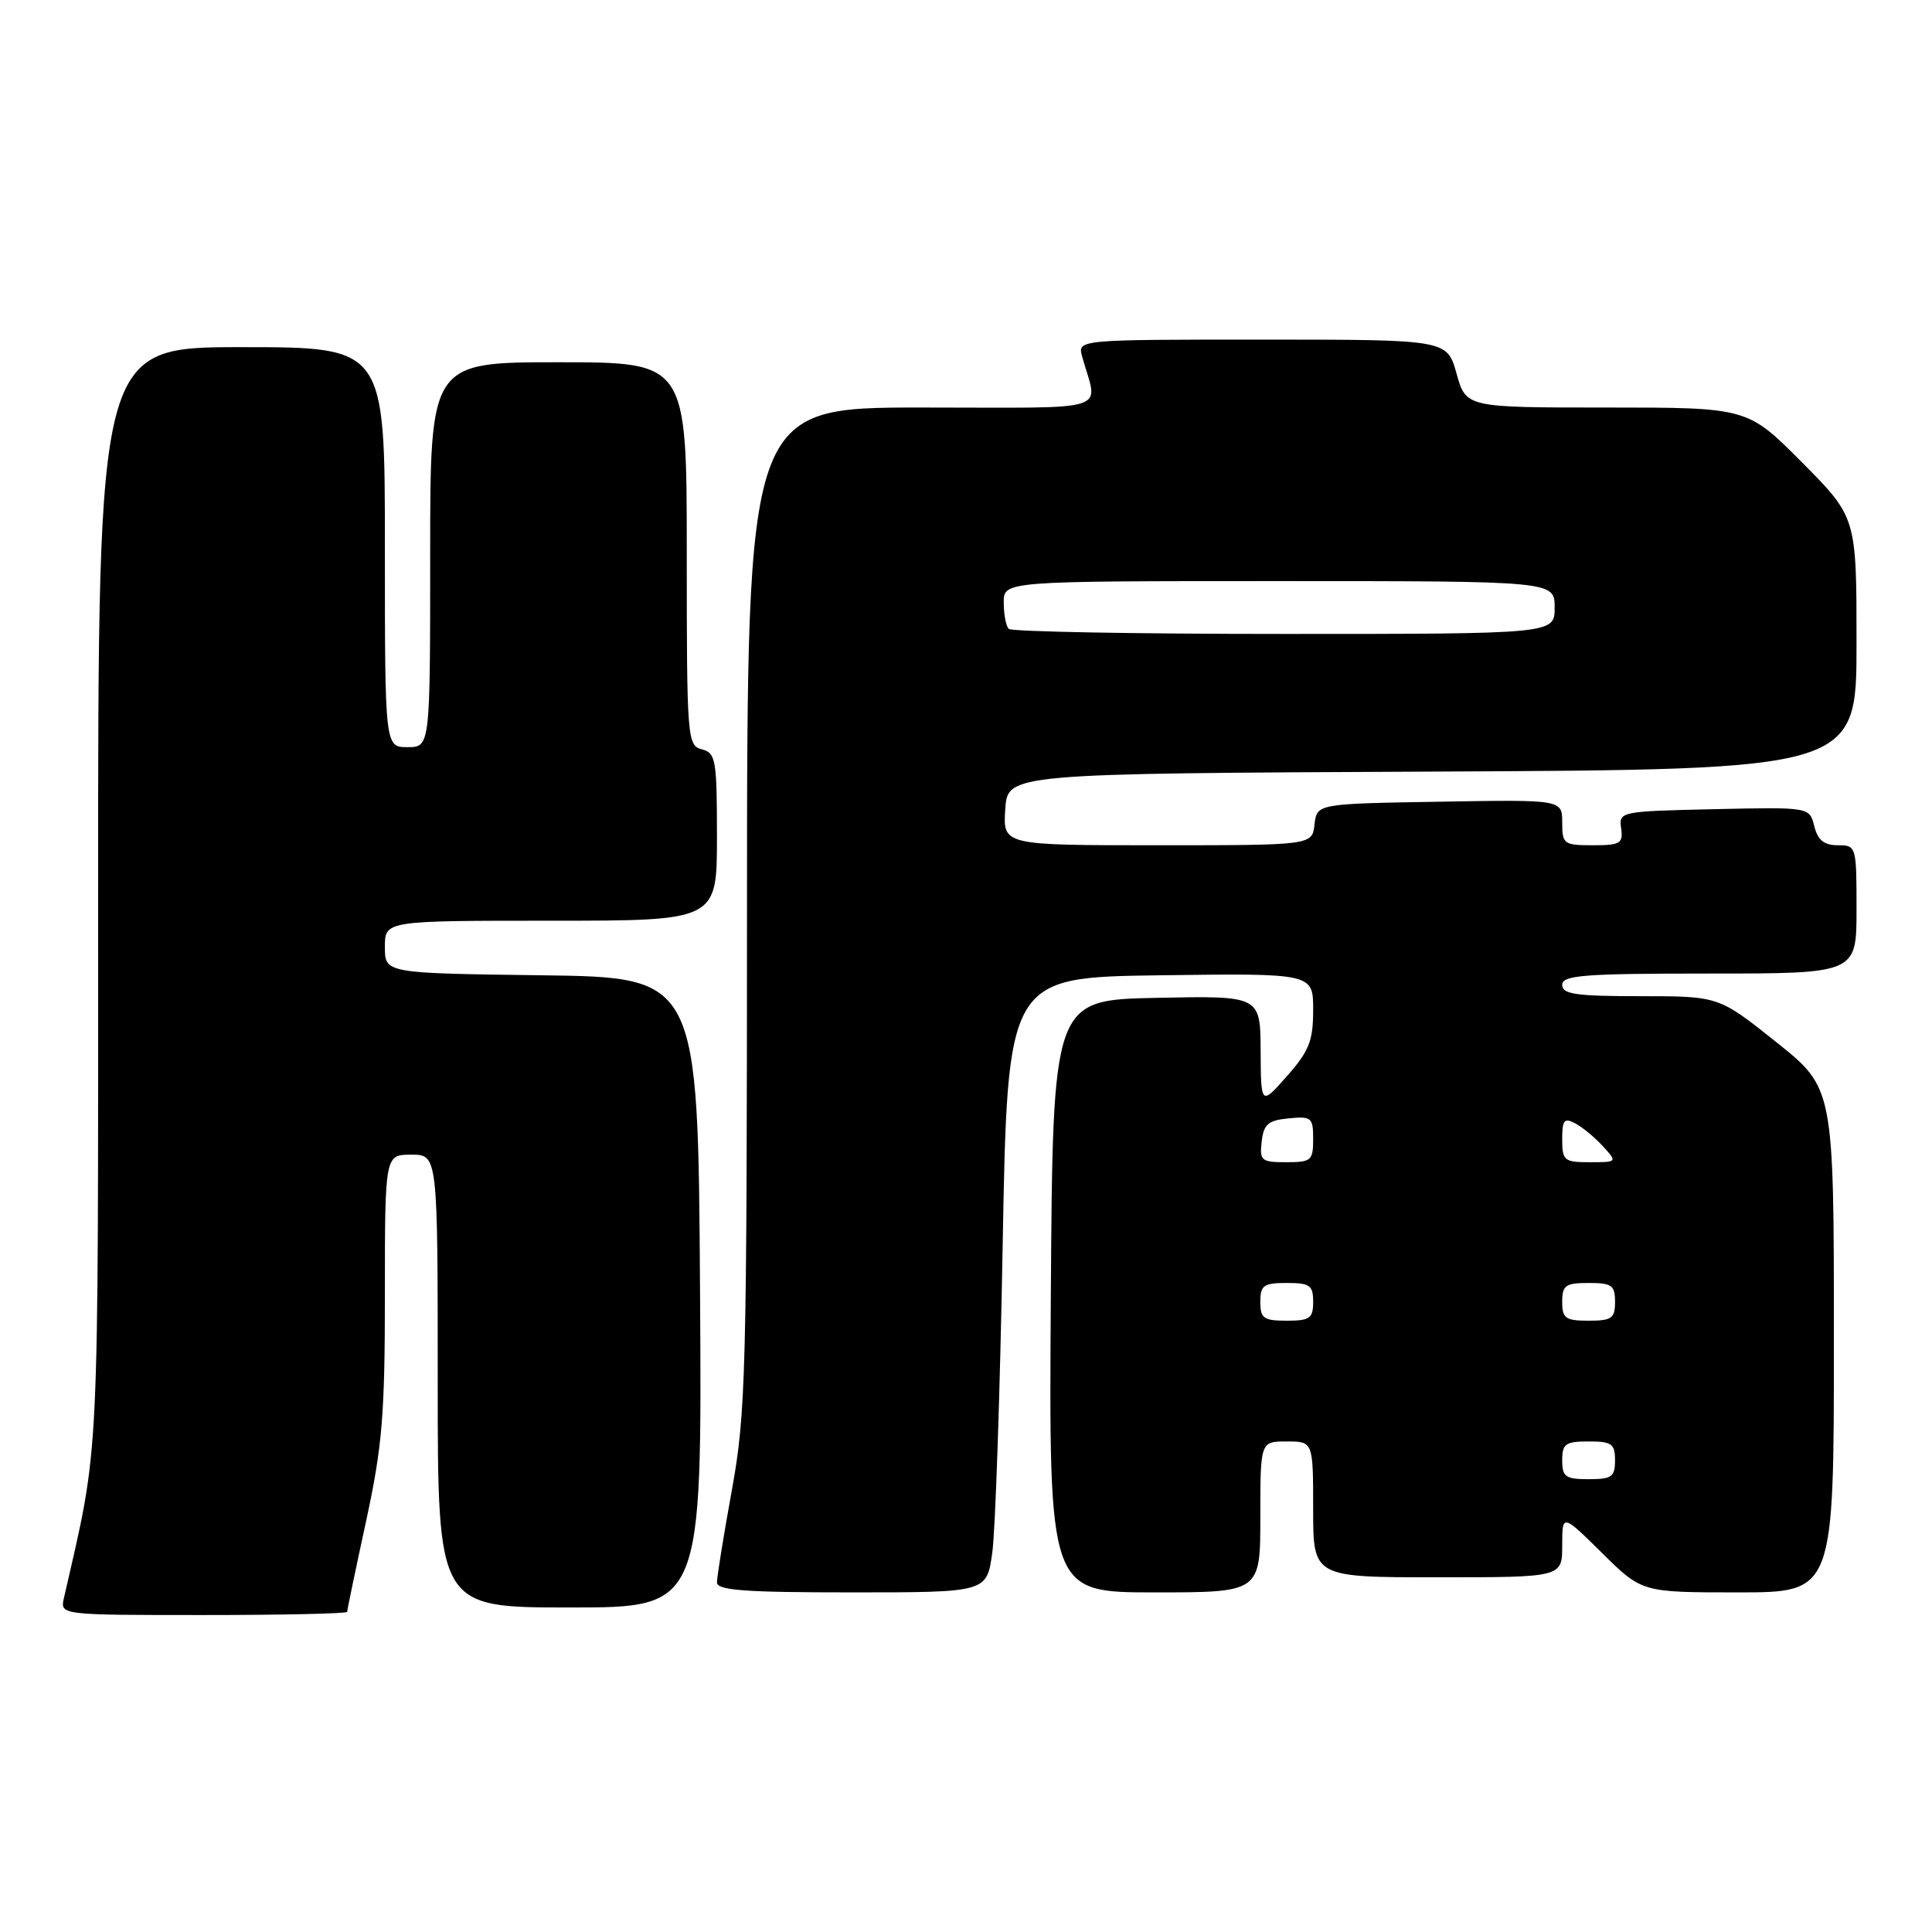 <?xml version="1.0" encoding="UTF-8" standalone="no"?>
<!DOCTYPE svg PUBLIC "-//W3C//DTD SVG 1.1//EN" "http://www.w3.org/Graphics/SVG/1.1/DTD/svg11.dtd" >
<svg xmlns="http://www.w3.org/2000/svg" xmlns:xlink="http://www.w3.org/1999/xlink" version="1.1" viewBox="0 0 256 256">
 <g >
 <path fill="currentColor"
d=" M 46.00 213.58 C 46.00 213.35 47.12 207.96 48.50 201.60 C 50.66 191.60 51.00 187.52 51.00 171.52 C 51.00 153.00 51.00 153.00 54.50 153.00 C 58.00 153.00 58.00 153.00 58.00 183.00 C 58.00 213.00 58.00 213.00 75.51 213.00 C 93.02 213.00 93.02 213.00 92.76 171.25 C 92.50 129.50 92.50 129.50 71.75 129.23 C 51.00 128.96 51.00 128.96 51.00 125.48 C 51.00 122.00 51.00 122.00 73.00 122.00 C 95.00 122.00 95.00 122.00 95.00 110.91 C 95.00 100.65 94.85 99.77 93.00 99.29 C 91.07 98.78 91.00 97.93 91.00 73.38 C 91.00 48.00 91.00 48.00 74.00 48.00 C 57.00 48.00 57.00 48.00 57.00 73.50 C 57.00 99.00 57.00 99.00 54.00 99.00 C 51.00 99.00 51.00 99.00 51.00 72.50 C 51.00 46.00 51.00 46.00 32.00 46.00 C 13.00 46.00 13.00 46.00 13.00 118.51 C 13.00 195.89 13.25 190.80 8.47 211.75 C 7.96 214.00 7.96 214.00 26.98 214.00 C 37.44 214.00 46.00 213.81 46.00 213.58 Z  M 131.48 205.75 C 131.89 202.86 132.51 184.53 132.86 165.00 C 133.50 129.50 133.50 129.50 153.75 129.23 C 174.00 128.96 174.00 128.96 174.00 133.81 C 174.00 137.93 173.47 139.26 170.54 142.58 C 167.08 146.50 167.08 146.50 167.04 139.22 C 167.00 131.94 167.00 131.94 153.25 132.22 C 139.50 132.50 139.50 132.50 139.24 171.75 C 138.98 211.00 138.98 211.00 152.99 211.00 C 167.00 211.00 167.00 211.00 167.00 201.00 C 167.00 191.00 167.00 191.00 170.50 191.00 C 174.00 191.00 174.00 191.00 174.00 200.00 C 174.00 209.00 174.00 209.00 190.50 209.00 C 207.00 209.00 207.00 209.00 207.00 204.78 C 207.00 200.57 207.00 200.57 212.28 205.78 C 217.56 211.00 217.56 211.00 230.28 211.00 C 243.00 211.00 243.00 211.00 243.00 177.59 C 243.00 144.18 243.00 144.18 235.37 138.09 C 227.74 132.00 227.74 132.00 217.37 132.00 C 208.82 132.00 207.00 131.74 207.00 130.50 C 207.00 129.22 209.83 129.00 226.50 129.00 C 246.00 129.00 246.00 129.00 246.00 120.50 C 246.00 112.12 245.97 112.00 243.52 112.00 C 241.70 112.00 240.87 111.33 240.40 109.47 C 239.77 106.94 239.77 106.94 227.13 107.22 C 214.68 107.50 214.50 107.53 214.81 109.75 C 215.09 111.77 214.70 112.00 211.06 112.00 C 207.21 112.00 207.00 111.85 207.00 108.98 C 207.00 105.95 207.00 105.95 190.75 106.23 C 174.50 106.50 174.50 106.50 174.18 109.25 C 173.87 112.00 173.87 112.00 153.38 112.00 C 132.89 112.00 132.89 112.00 133.20 107.25 C 133.50 102.50 133.50 102.50 189.75 102.24 C 246.00 101.98 246.00 101.98 246.00 85.27 C 246.00 68.55 246.00 68.55 238.78 61.27 C 231.55 54.00 231.55 54.00 212.90 54.00 C 194.26 54.00 194.26 54.00 193.00 49.50 C 191.74 45.00 191.74 45.00 167.25 45.00 C 142.77 45.00 142.77 45.00 143.39 47.25 C 145.48 54.78 147.94 54.00 122.11 54.00 C 99.00 54.00 99.00 54.00 98.98 120.25 C 98.97 181.96 98.83 187.25 96.98 197.42 C 95.89 203.43 95.00 208.94 95.00 209.67 C 95.00 210.73 98.66 211.00 112.87 211.00 C 130.75 211.00 130.75 211.00 131.48 205.75 Z  M 207.00 193.50 C 207.00 191.31 207.43 191.00 210.50 191.00 C 213.57 191.00 214.00 191.31 214.00 193.50 C 214.00 195.69 213.57 196.00 210.50 196.00 C 207.43 196.00 207.00 195.69 207.00 193.50 Z  M 167.00 172.50 C 167.00 170.31 167.43 170.00 170.50 170.00 C 173.57 170.00 174.00 170.31 174.00 172.50 C 174.00 174.69 173.57 175.00 170.50 175.00 C 167.43 175.00 167.00 174.69 167.00 172.50 Z  M 207.00 172.50 C 207.00 170.31 207.43 170.00 210.50 170.00 C 213.57 170.00 214.00 170.31 214.00 172.50 C 214.00 174.69 213.57 175.00 210.50 175.00 C 207.43 175.00 207.00 174.69 207.00 172.50 Z  M 167.18 151.25 C 167.45 148.96 168.04 148.45 170.75 148.19 C 173.78 147.89 174.00 148.08 174.00 150.94 C 174.00 153.78 173.75 154.00 170.43 154.00 C 167.13 154.00 166.89 153.80 167.18 151.25 Z  M 207.00 150.96 C 207.00 148.38 207.26 148.07 208.76 148.87 C 209.73 149.39 211.37 150.76 212.42 151.91 C 214.31 153.99 214.30 154.00 210.65 154.00 C 207.25 154.00 207.00 153.79 207.00 150.96 Z  M 133.67 83.33 C 133.30 82.97 133.00 81.39 133.00 79.83 C 133.00 77.00 133.00 77.00 169.50 77.00 C 206.00 77.00 206.00 77.00 206.00 80.50 C 206.00 84.00 206.00 84.00 170.17 84.00 C 150.46 84.00 134.03 83.70 133.67 83.33 Z "/>
</g>
</svg>